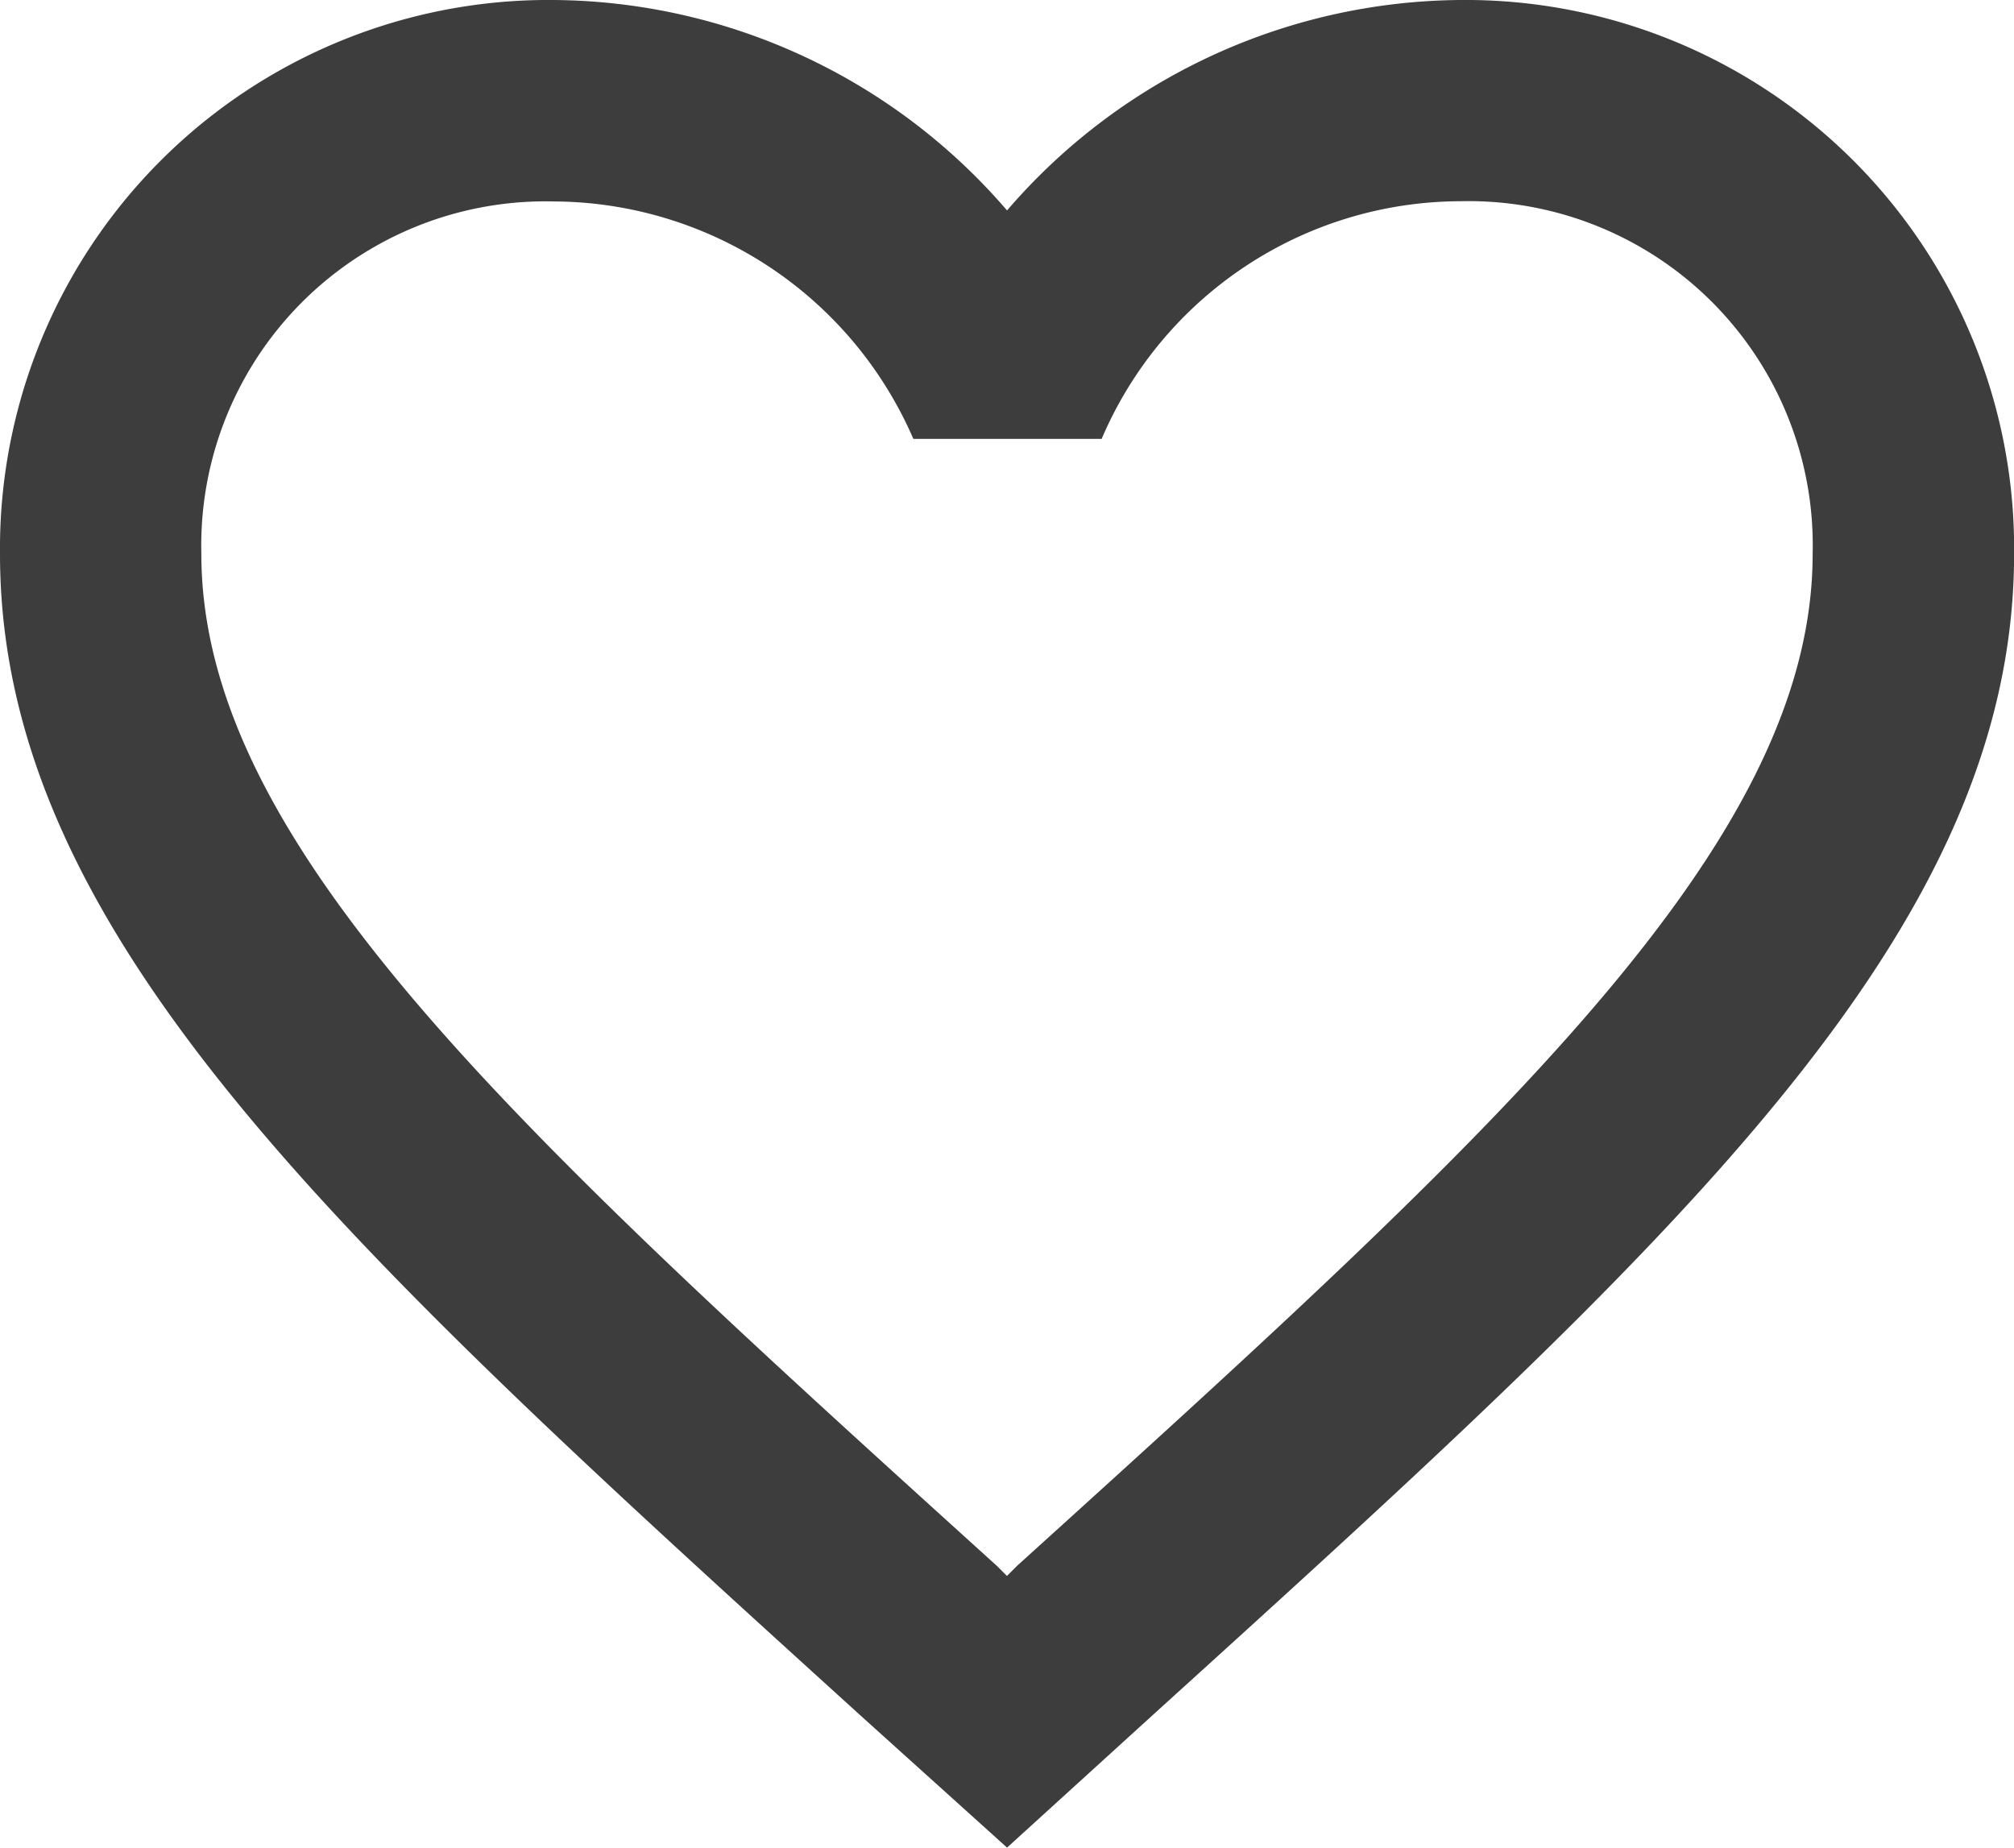 <svg xmlns="http://www.w3.org/2000/svg" width="18.355" height="16.841" viewBox="0 0 18.355 16.841">
  <path id="Icon_material-favorite-border" data-name="Icon material-favorite-border" d="M16.308,4.5a5.5,5.5,0,0,0-4.13,1.918A5.5,5.5,0,0,0,8.048,4.5,5,5,0,0,0,3,9.548c0,3.469,3.12,6.3,7.847,10.591l1.331,1.2,1.331-1.211c4.727-4.286,7.847-7.113,7.847-10.582A5,5,0,0,0,16.308,4.5ZM12.269,18.771l-.092.092-.092-.092c-4.369-3.956-7.25-6.571-7.25-9.224A3.137,3.137,0,0,1,8.048,6.336,3.588,3.588,0,0,1,11.324,8.5H13.04a3.565,3.565,0,0,1,3.267-2.166A3.137,3.137,0,0,1,19.52,9.548C19.52,12.2,16.638,14.816,12.269,18.771Z" transform="translate(-3 -4.5)" fill="rgba(0,0,0,0.76)"/>
</svg>
